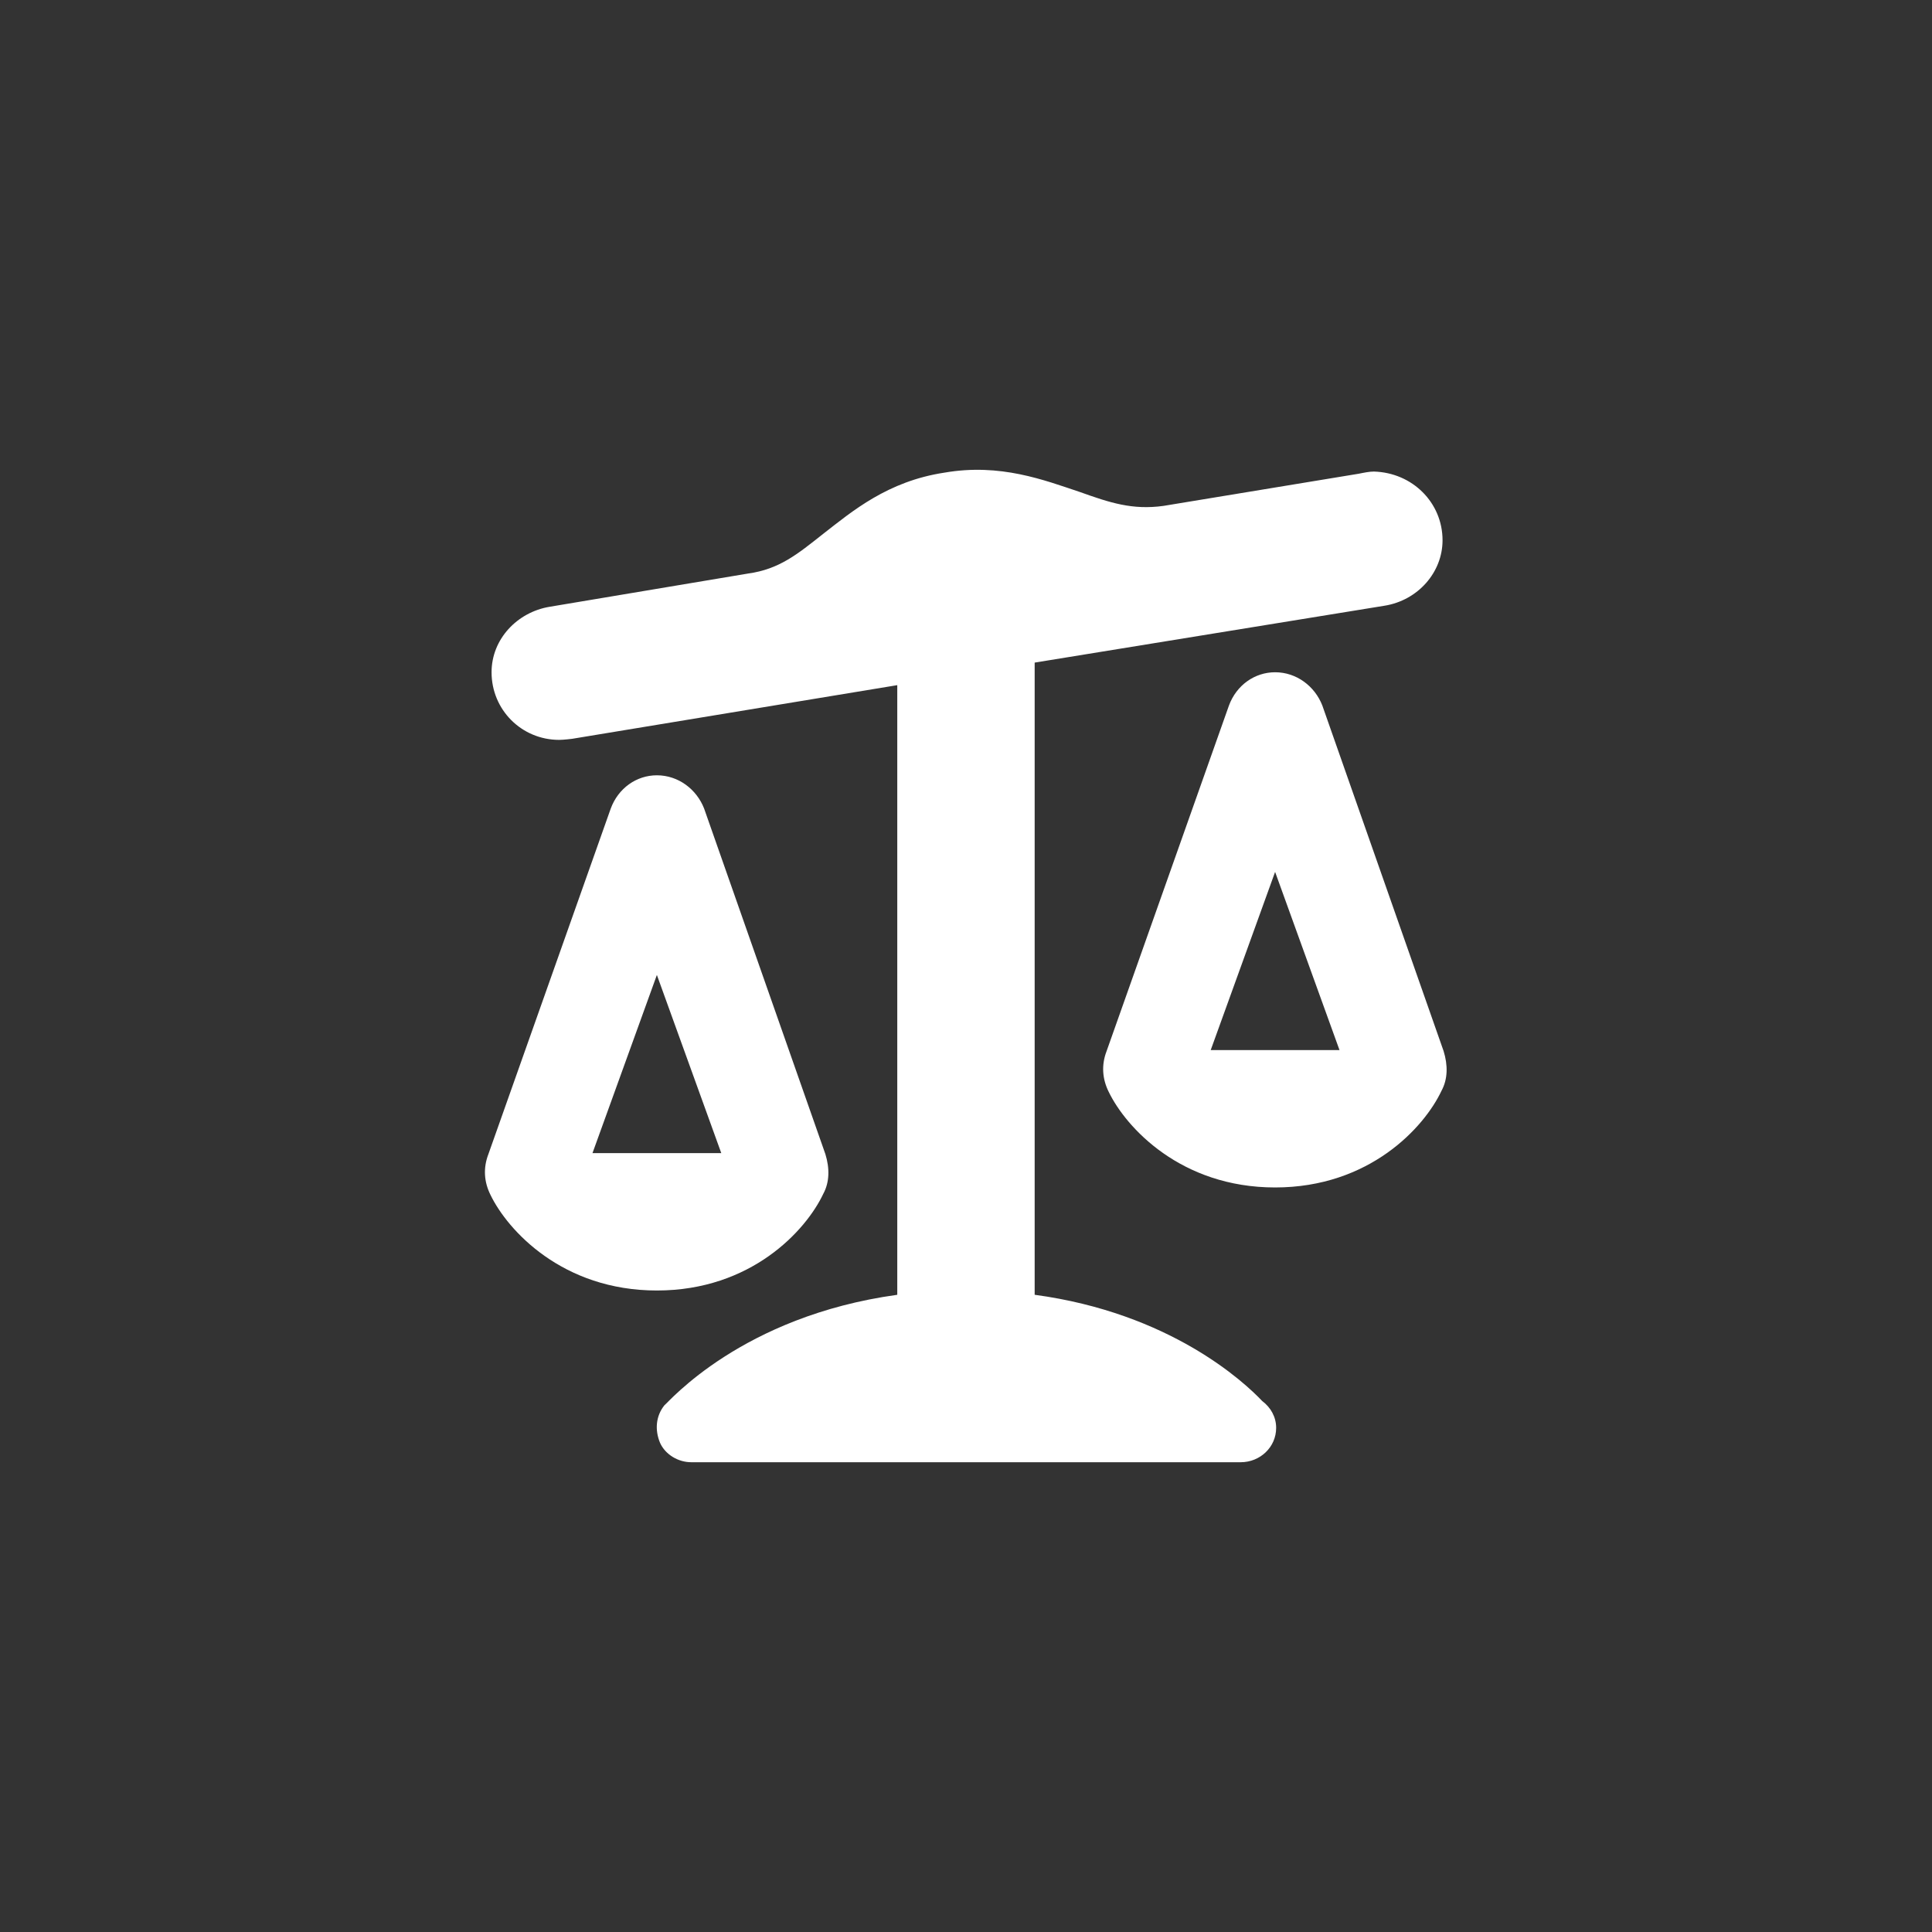 <svg xmlns="http://www.w3.org/2000/svg" width="120" height="120" viewBox="0 0 120 120"><rect x="0" y="0" width="120" height="120" fill="#333333" stroke="none"/><path d="M89.666 65.288l-7.533-21.466c-.467-1.2-1.6-2.067-2.934-2.067-1.267 0-2.4.801-2.867 2.067l-7.6 21.466c-.333.867-.266 1.733.134 2.533 1.066 2.2 4.466 5.934 10.333 5.934s9.267-3.733 10.333-6c.401-.734.401-1.6.134-2.467zm-14.467-.066l4-11.066 4 11.066h-8zm-24.066 8.933c.4-.733.4-1.6.134-2.467l-7.533-21.467c-.467-1.199-1.601-2.066-2.934-2.066-1.267 0-2.399.8-2.866 2.066l-7.6 21.467c-.334.867-.268 1.733.133 2.533 1.066 2.2 4.467 5.934 10.333 5.934s9.266-3.733 10.333-6zm-14.333-2.533l4-11.066 4 11.066h-8zm41.599 15.399c-1.134-1.2-5.733-5.467-14.134-6.6v-39.266l21.733-3.533c2.067-.333 3.601-2.066 3.601-4.066 0-2.333-1.867-4.2-4.268-4.267-.266 0-.6.066-.933.134l-12.134 1.999c-1.933.267-3.333-.199-5.199-.866-2.2-.733-4.934-1.8-8.4-1.2-3.533.533-5.732 2.399-7.533 3.8-1.6 1.267-2.732 2.2-4.666 2.467l-12.334 2.066c-2 .334-3.6 2-3.6 4.066 0 2.334 1.867 4.2 4.2 4.2.267 0 .8-.066.8-.066l20.199-3.333v37.866c-9.666 1.333-14.199 6.666-14.466 6.866-.533.667-.601 1.533-.267 2.333.333.733 1.133 1.2 1.934 1.2h34.133c1.199 0 2.199-.934 2.199-2.133.002-.667-.331-1.267-.865-1.667z" fill="#fff"/></svg>